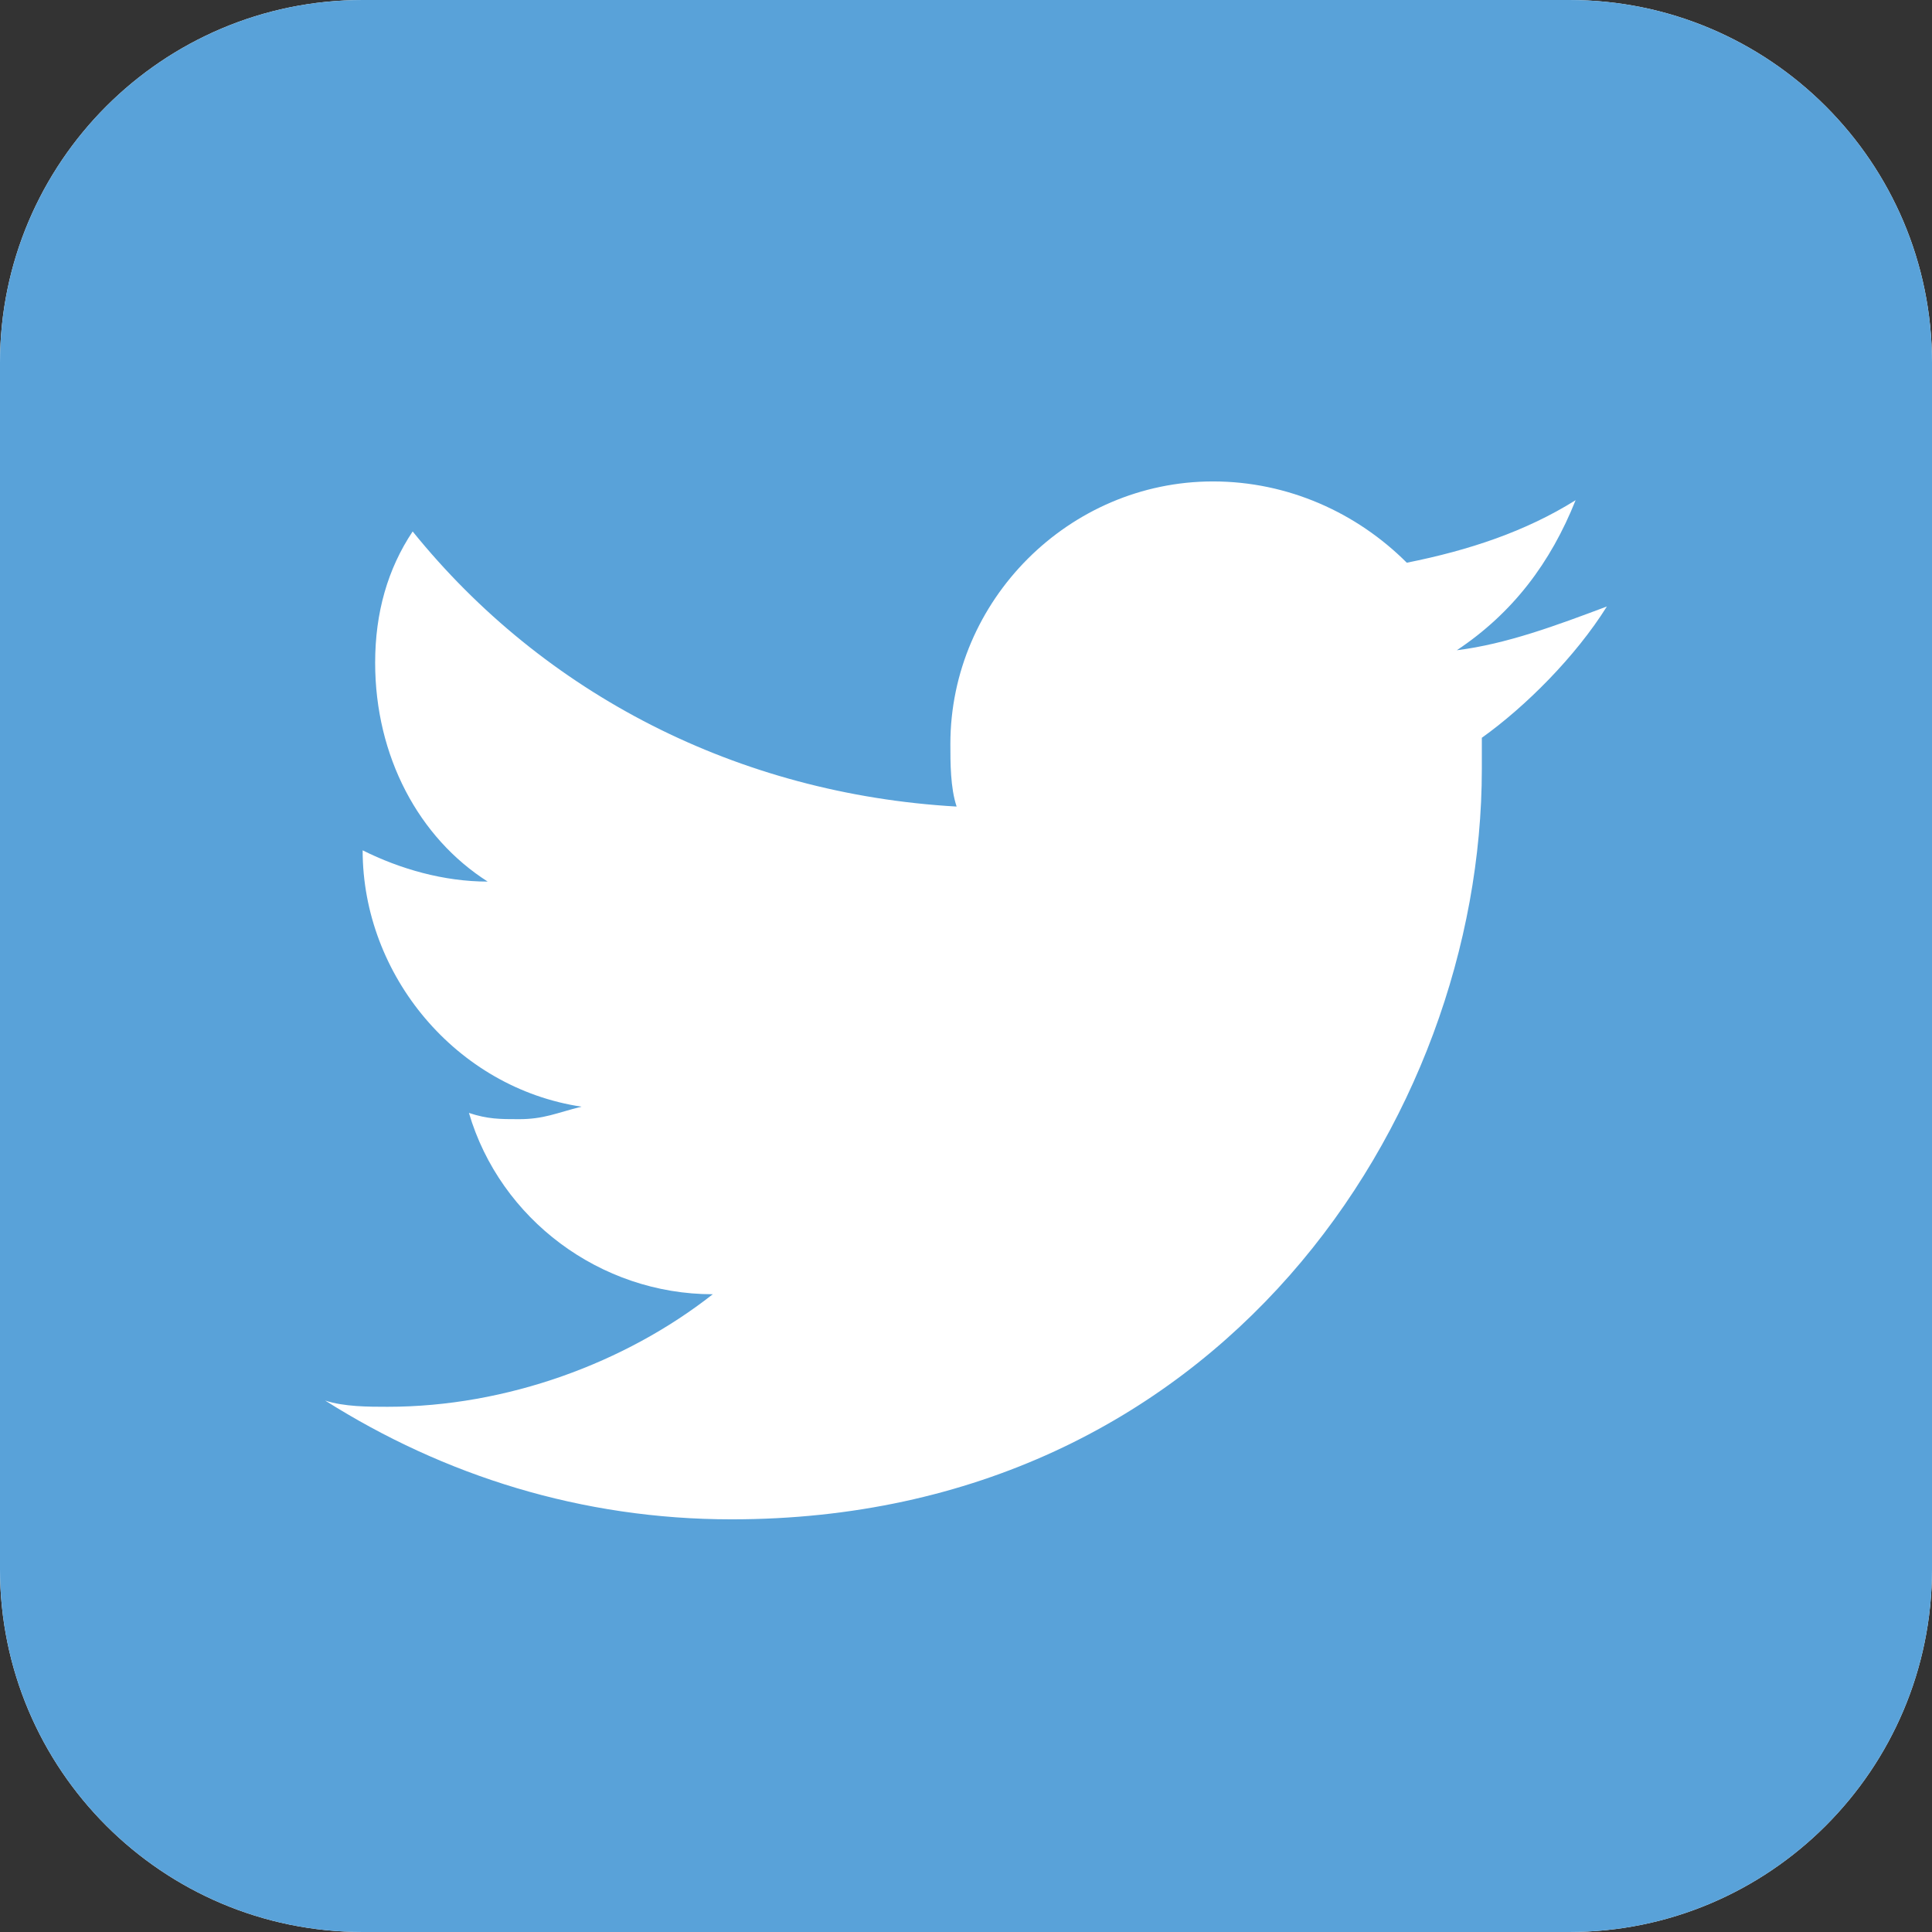 <svg xmlns="http://www.w3.org/2000/svg" width="30.9" height="30.9" viewBox="0 0 30.9 30.9"><rect x="0" y="0" width="30.9" height="30.9" fill="#333333" stroke="none"/><style>.st0,.st1{fill-rule:evenodd;clip-rule:evenodd;fill:#fff}.st1{fill:#59a2d9}</style><path class="st0" d="M30.9 5.8v19.3c0 3.2-2.6 5.8-5.8 5.8H5.8c-3.2 0-5.8-2.6-5.8-5.8V5.8C0 2.6 2.6 0 5.8 0h19.3c3.2 0 5.8 2.6 5.8 5.8z"/><path class="st1" d="M30.9 5.8v19.3c0 3.2-2.6 5.8-5.8 5.8H5.8c-3.2 0-5.8-2.6-5.8-5.8V5.8C0 2.6 2.6 0 5.8 0h19.3c3.2 0 5.8 2.6 5.8 5.8zm-5.2 3.9c-.8.3-1.6.6-2.4.7.9-.6 1.5-1.4 1.9-2.4-.8.5-1.7.8-2.7 1-.8-.8-1.9-1.3-3.1-1.3-2.3 0-4.2 1.9-4.2 4.2 0 .3 0 .7.1 1-3.5-.2-6.6-1.8-8.7-4.4-.4.6-.6 1.3-.6 2.1 0 1.5.7 2.8 1.8 3.5-.7 0-1.4-.2-2-.5 0 2 1.5 3.8 3.5 4.1-.4.1-.6.2-1 .2-.3 0-.5 0-.8-.1.5 1.7 2.1 2.9 3.9 2.9-1.4 1.1-3.3 1.8-5.2 1.8-.3 0-.7 0-1-.1 1.9 1.2 4.1 1.9 6.5 1.9 7.8 0 12-6.4 12-12v-.5c.7-.5 1.5-1.3 2-2.1z"/></svg>